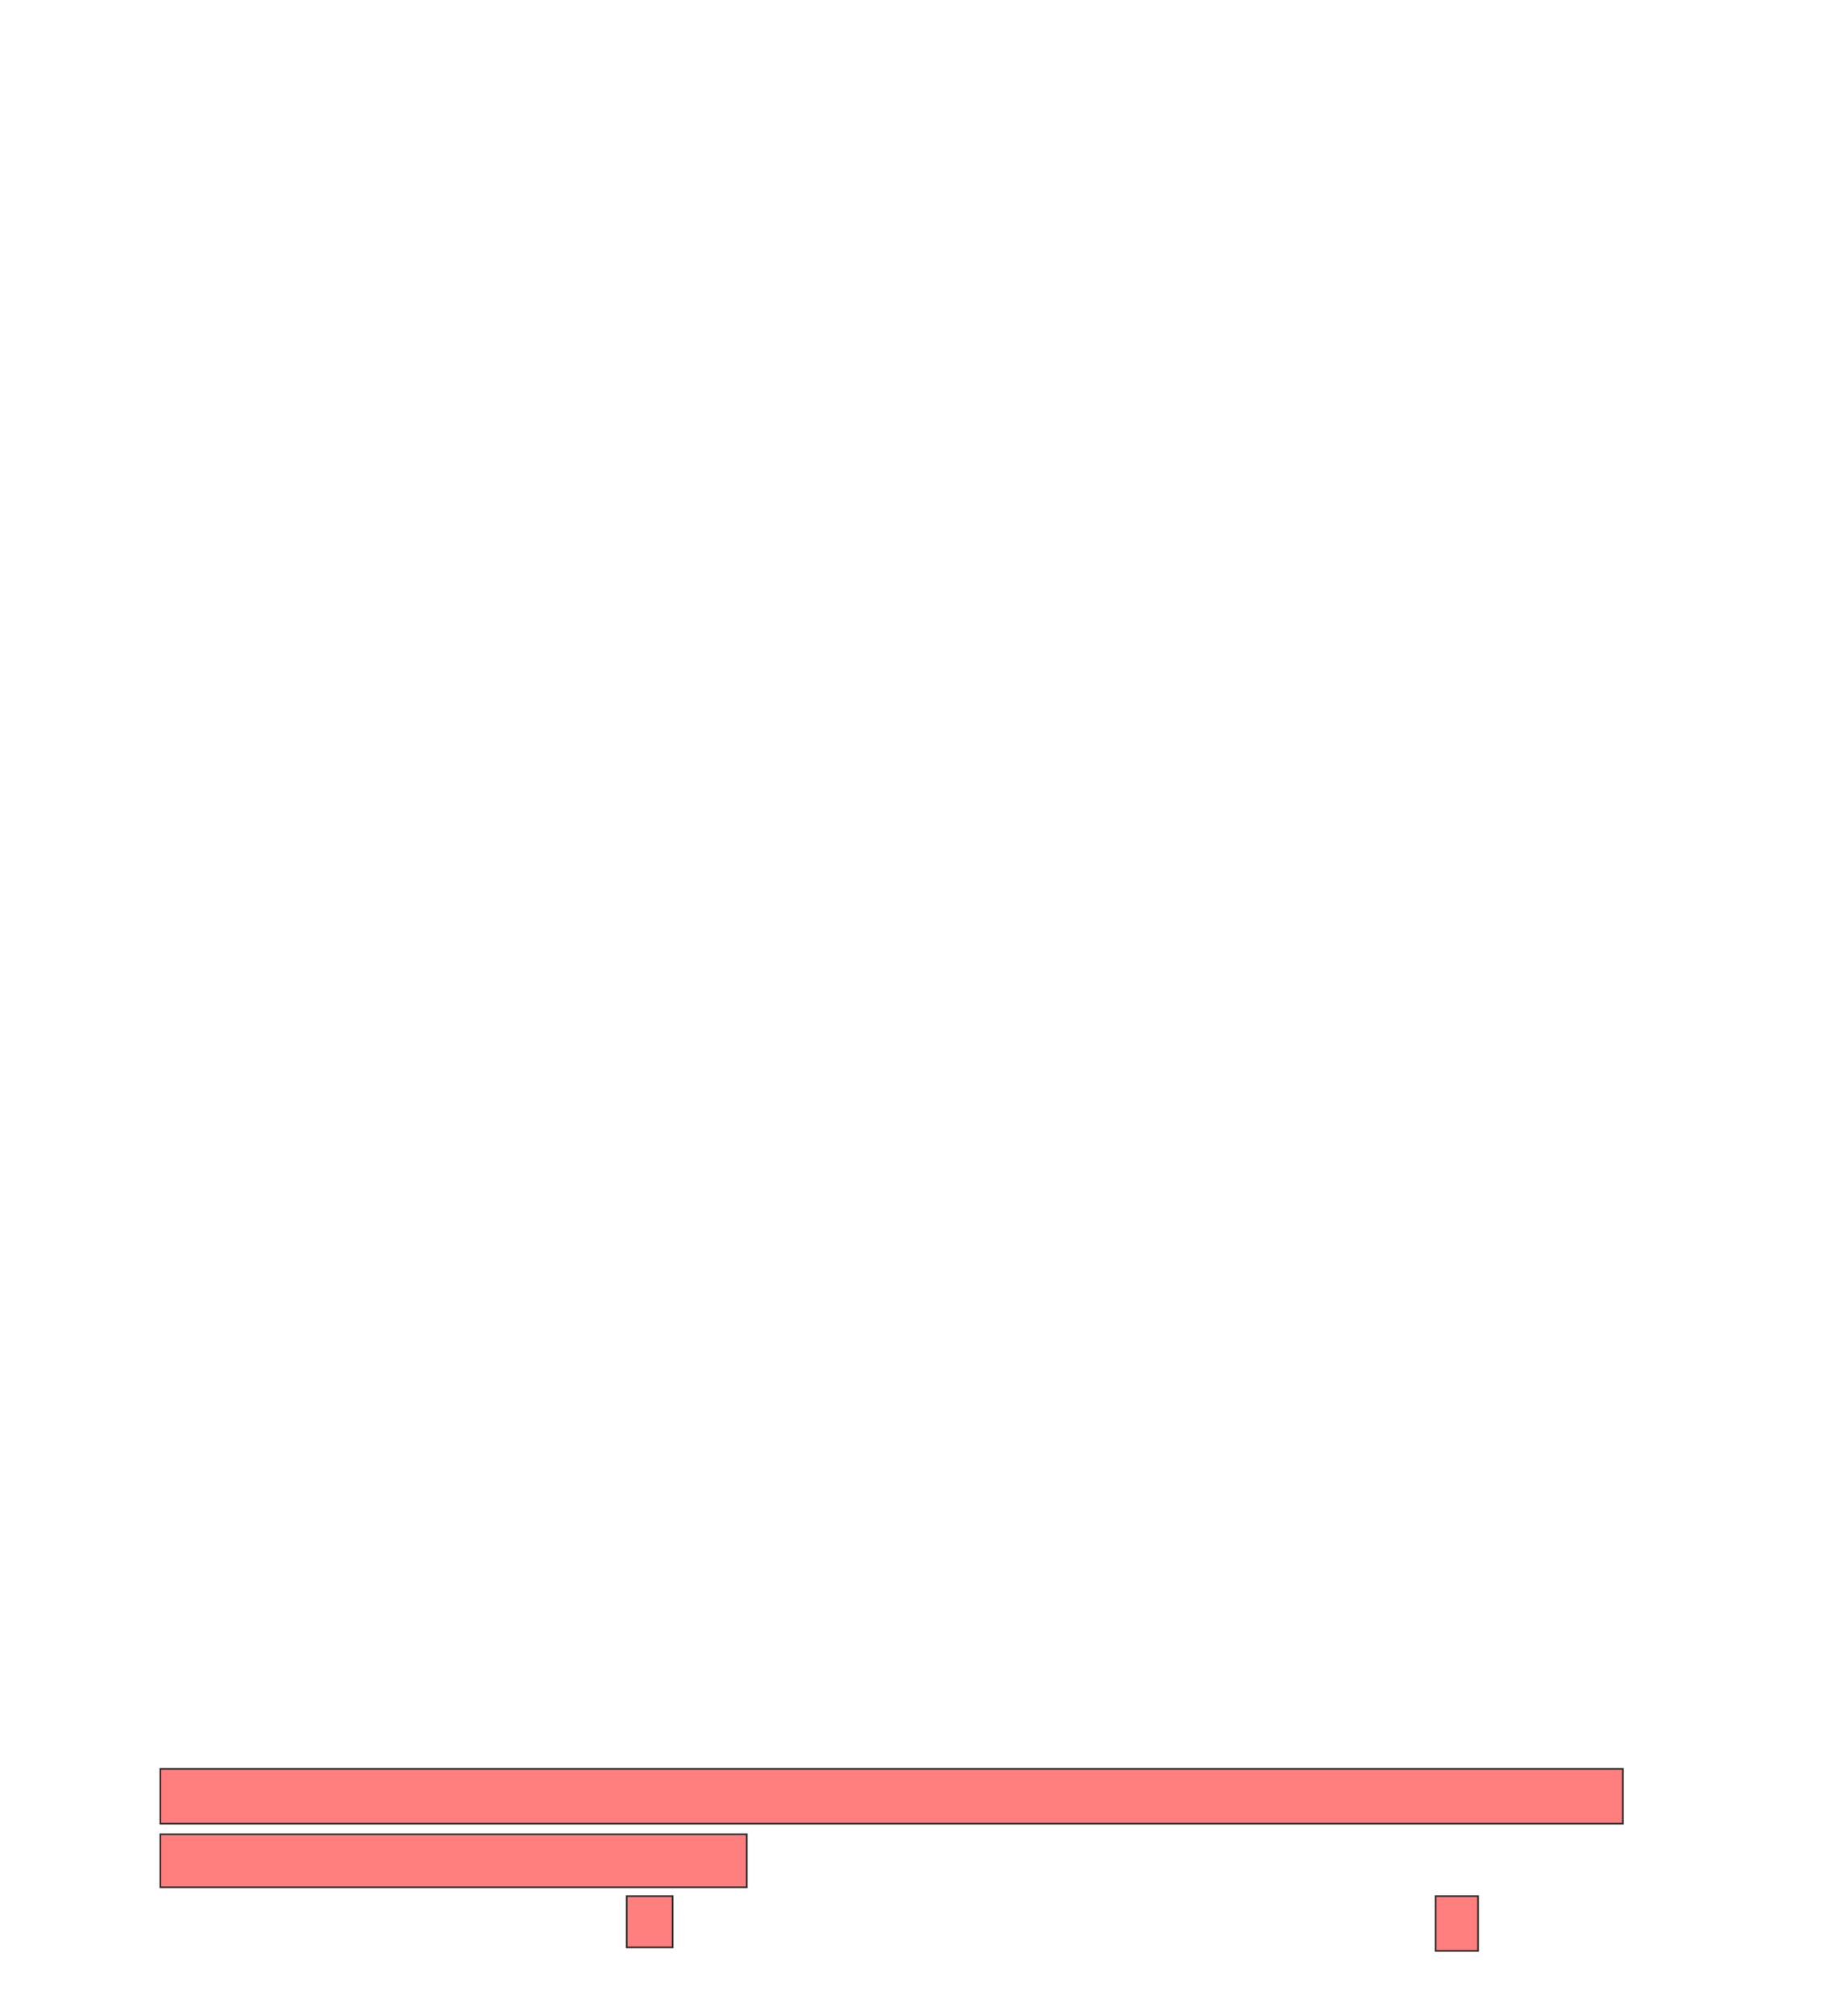 <svg xmlns="http://www.w3.org/2000/svg" width="1113" height="1213"><g class="qshape"><path stroke="#2D2D2D" fill="#FF7E7E" class="qshape" d="M96.575 1065.014H977.426V1097.993H96.575z"/><path stroke="#2D2D2D" fill="#FF7E7E" class="qshape" d="M96.575 1104.376H449.767V1136.291H96.575z"/><path stroke-linecap="null" stroke-linejoin="null" stroke-dasharray="null" stroke="#2D2D2D" fill="#FF7E7E" class="qshape" d="M377.426 1141.61H405.086V1172.461H377.426z"/><path stroke-linecap="null" stroke-linejoin="null" stroke-dasharray="null" stroke="#2D2D2D" fill="#FF7E7E" class="qshape" d="M864.66 1141.61H890.192V1174.589H864.66z"/></g></svg>